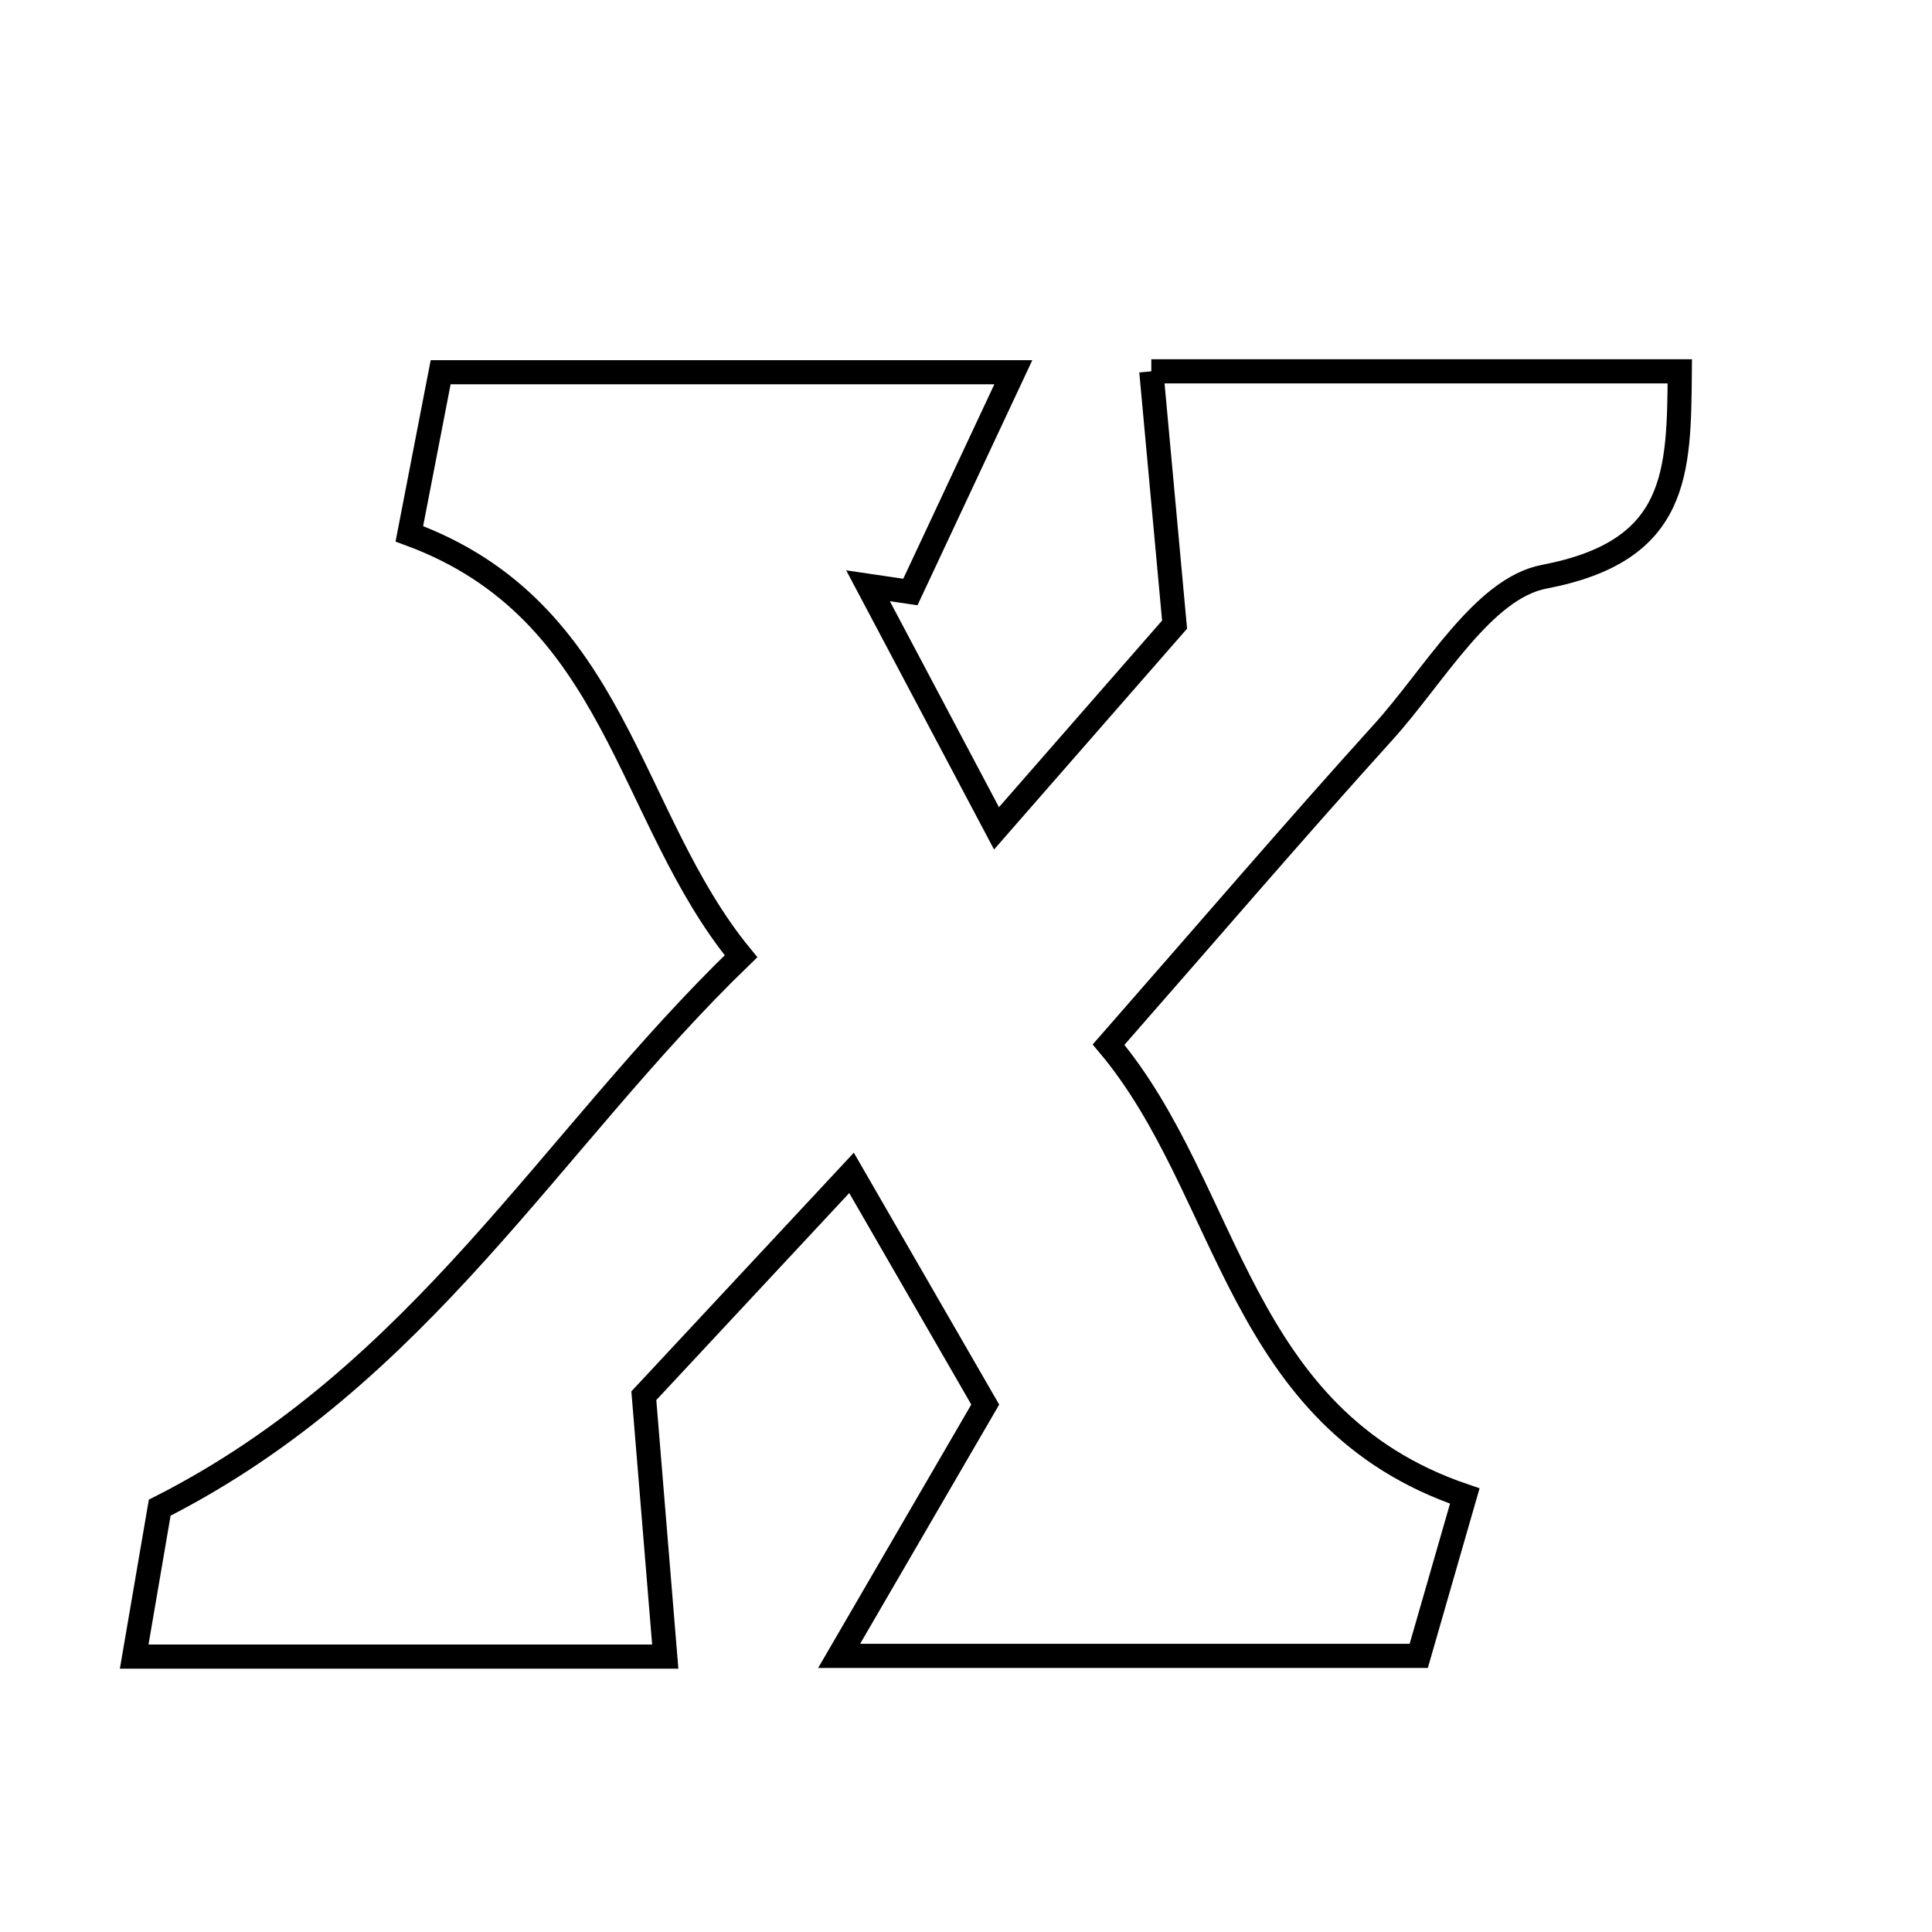 <svg xmlns="http://www.w3.org/2000/svg" viewBox="0.0 0.0 24.0 24.0" height="200px" width="200px"><path fill="none" stroke="black" stroke-width=".3" stroke-opacity="1.0"  filling="0" d="M14.302 4.613 C16.672 4.613 18.704 4.613 20.867 4.613 C20.856 5.874 20.855 6.845 19.184 7.164 C18.421 7.309 17.816 8.396 17.183 9.095 C16.069 10.326 14.99 11.587 13.771 12.977 C15.297 14.792 15.359 17.624 18.196 18.584 C18 19.264 17.811 19.918 17.624 20.57 C15.277 20.57 13.08 20.57 10.424 20.57 C11.069 19.461 11.552 18.629 12.239 17.448 C11.912 16.882 11.33 15.874 10.578 14.57 C9.498 15.729 8.557 16.738 7.998 17.338 C8.111 18.709 8.184 19.605 8.264 20.579 C5.857 20.579 3.816 20.579 1.667 20.579 C1.803 19.787 1.919 19.106 1.984 18.729 C5.238 17.079 6.834 14.169 9.205 11.879 C7.776 10.137 7.676 7.584 5.085 6.631 C5.195 6.064 5.324 5.399 5.474 4.624 C7.752 4.624 9.942 4.624 12.588 4.624 C12.107 5.651 11.708 6.503 11.309 7.354 C11.133 7.328 10.958 7.303 10.783 7.277 C11.252 8.163 11.721 9.048 12.379 10.29 C13.341 9.19 14.138 8.277 14.591 7.759 C14.474 6.481 14.395 5.622 14.302 4.613"></path></svg>